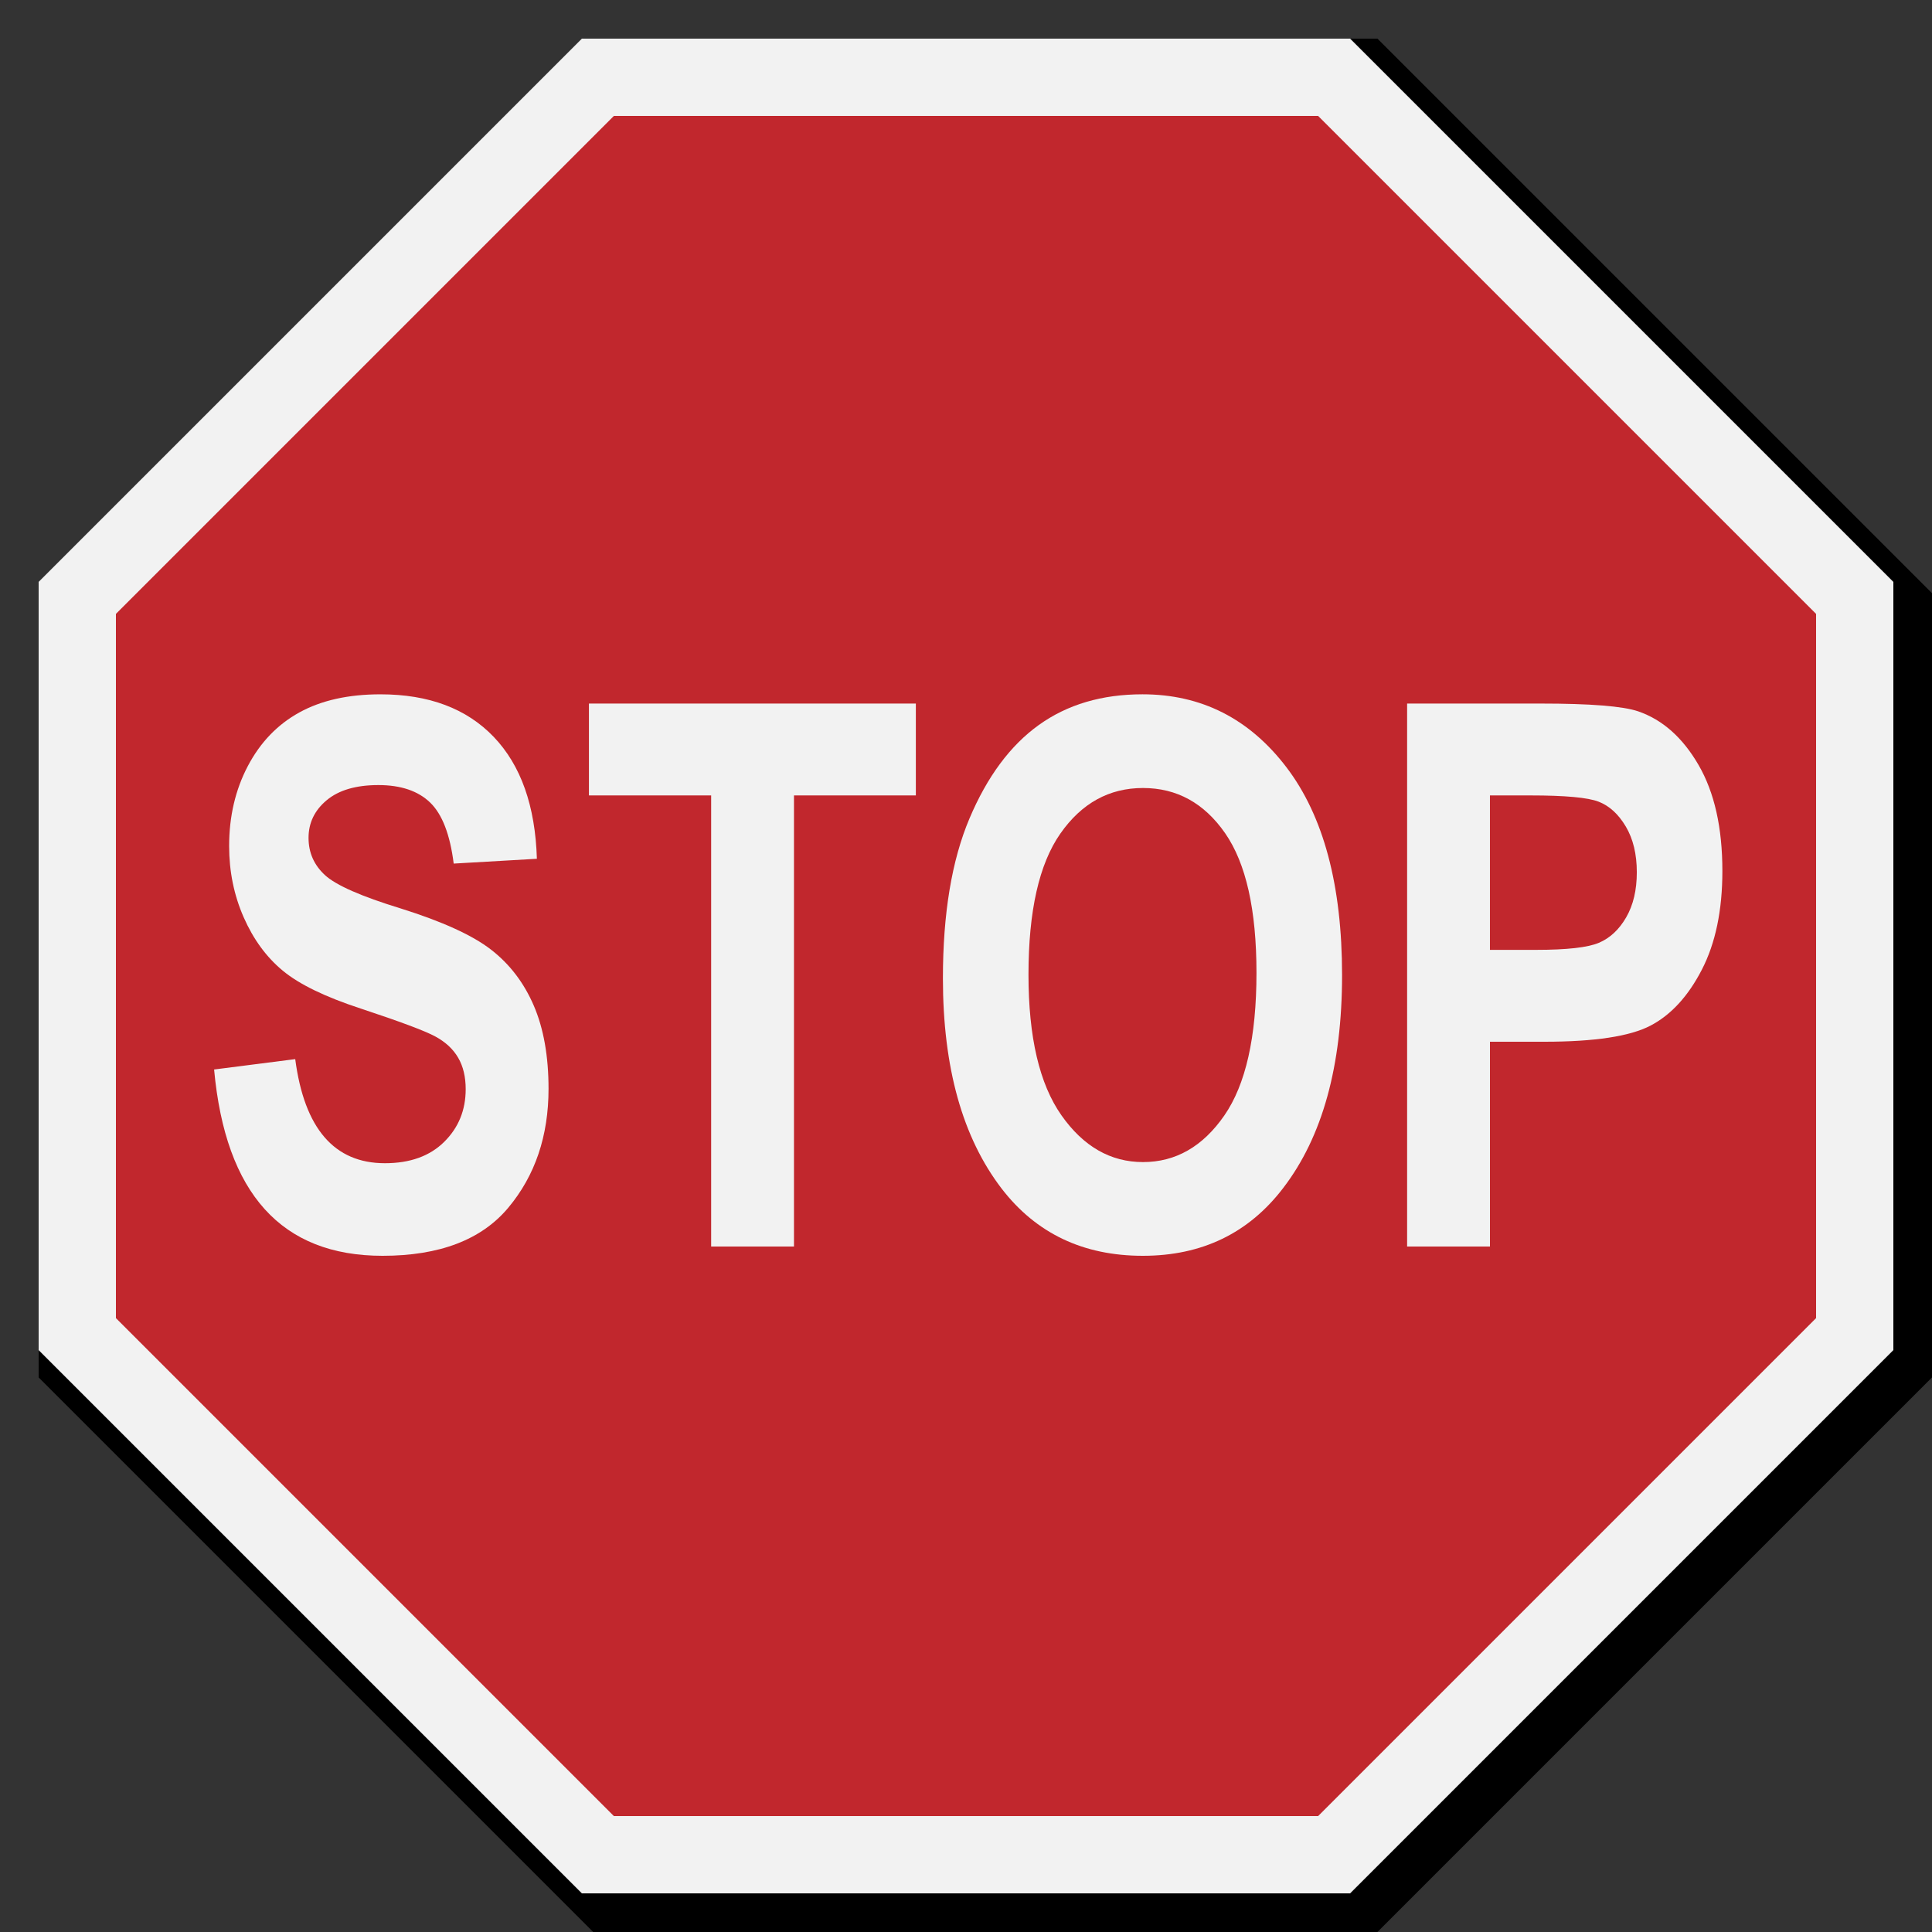 <svg version="1.1" id="Layer_1" xmlns="http://www.w3.org/2000/svg" xmlns:xlink="http://www.w3.org/1999/xlink" x="0px" y="0px" viewBox="0 0 100 100" xml:space="preserve"><rect x="0" y="0" width="100" height="100" fill="#333333" stroke="none"/><desc>Copyright Opto 22</desc> 
<g>
<g id="frame">
	<rect fill="none" width="100" height="100"></rect>
</g>
<g id="shadow">
	<polygon points="30.704,2 2,30.704 2,71.296 30.704,100 71.296,100 100,71.296 100,30.704 71.296,2 		"></polygon>
</g>
<g id="shape">
	<polygon fill="#F2F2F2" points="30.118,2 2,30.118 2,69.882 30.118,98 69.882,98 98,69.882 98,30.118 69.882,2 		"></polygon>
</g>
<g id="dark">
	<polygon fill="#C1272D" points="31.775,6 6,31.775 6,68.225 31.775,94 68.225,94 94,68.225 94,31.775 68.225,6 		"></polygon>
</g>
<g id="hlight">
	
		<path fill="#F2F2F2" d="M11.082,55.357l4.199-0.537c0.472,3.591,2.02,5.388,4.642,5.388c1.299,0,2.321-0.368,3.065-1.102
			c0.744-0.734,1.116-1.645,1.116-2.731c0-0.638-0.13-1.181-0.39-1.628c-0.26-0.447-0.656-0.815-1.188-1.102
			c-0.531-0.287-1.819-0.769-3.862-1.445c-1.831-0.6-3.172-1.25-4.022-1.953c-0.85-0.702-1.527-1.625-2.029-2.768
			c-0.502-1.143-0.753-2.372-0.753-3.687c0-1.533,0.322-2.911,0.966-4.138c0.644-1.226,1.533-2.152,2.667-2.777
			c1.134-0.626,2.534-0.939,4.199-0.939c2.504,0,4.459,0.735,5.865,2.205c1.405,1.47,2.149,3.572,2.232,6.307l-4.306,0.249
			c-0.189-1.508-0.597-2.562-1.223-3.163s-1.518-0.901-2.675-0.901c-1.158,0-2.05,0.262-2.676,0.784
			c-0.626,0.522-0.939,1.172-0.939,1.949c0,0.764,0.284,1.408,0.853,1.93c0.568,0.522,1.874,1.097,3.917,1.723
			c2.161,0.678,3.723,1.39,4.685,2.139c0.962,0.748,1.697,1.712,2.205,2.894c0.508,1.182,0.762,2.616,0.762,4.302
			c0,2.441-0.694,4.492-2.082,6.153C24.923,64.17,22.752,65,19.799,65C14.578,65,11.672,61.786,11.082,55.357z"></path>
		<path fill="#F2F2F2" d="M36.809,64.52V41.171h-6.326v-4.755h16.921v4.755h-6.308V64.52H36.809z"></path>
		<path fill="#F2F2F2" d="M48.805,50.641c0-3.348,0.458-6.106,1.373-8.272c0.916-2.167,2.111-3.78,3.588-4.841
			c1.477-1.061,3.266-1.591,5.369-1.591c3.047,0,5.531,1.259,7.451,3.777c1.918,2.518,2.879,6.103,2.879,10.754
			c0,4.703-1.016,8.377-3.047,11.023C64.633,63.83,62.211,65,59.152,65c-3.084,0-5.516-1.157-7.301-3.47
			C49.82,58.884,48.805,55.255,48.805,50.641z M53.234,50.449c0,3.234,0.568,5.659,1.703,7.275c1.137,1.617,2.543,2.425,4.225,2.425
			c1.691,0,3.092-0.802,4.205-2.406c1.111-1.604,1.668-4.067,1.668-7.39c0-3.259-0.541-5.668-1.623-7.227
			c-1.084-1.559-2.5-2.339-4.25-2.339c-1.752,0-3.178,0.786-4.277,2.358C53.785,44.717,53.234,47.152,53.234,50.449z"></path>
		<path fill="#F2F2F2" d="M72.832,64.52V36.416h6.91c2.574,0,4.258,0.134,5.05,0.403c1.264,0.435,2.306,1.361,3.127,2.78
			c0.821,1.418,1.231,3.246,1.231,5.483c0,2.032-0.354,3.736-1.063,5.109c-0.708,1.374-1.595,2.339-2.657,2.895
			c-1.063,0.556-2.895,0.834-5.493,0.834h-2.817V64.52H72.832z M77.119,41.171v7.994h2.38c1.599,0,2.685-0.122,3.259-0.366
			c0.574-0.243,1.045-0.682,1.412-1.316c0.367-0.634,0.551-1.412,0.551-2.335c0-0.935-0.189-1.723-0.568-2.364
			c-0.379-0.64-0.847-1.07-1.403-1.287c-0.557-0.218-1.734-0.326-3.534-0.326H77.119z"></path>

</g>
</g>
</svg>